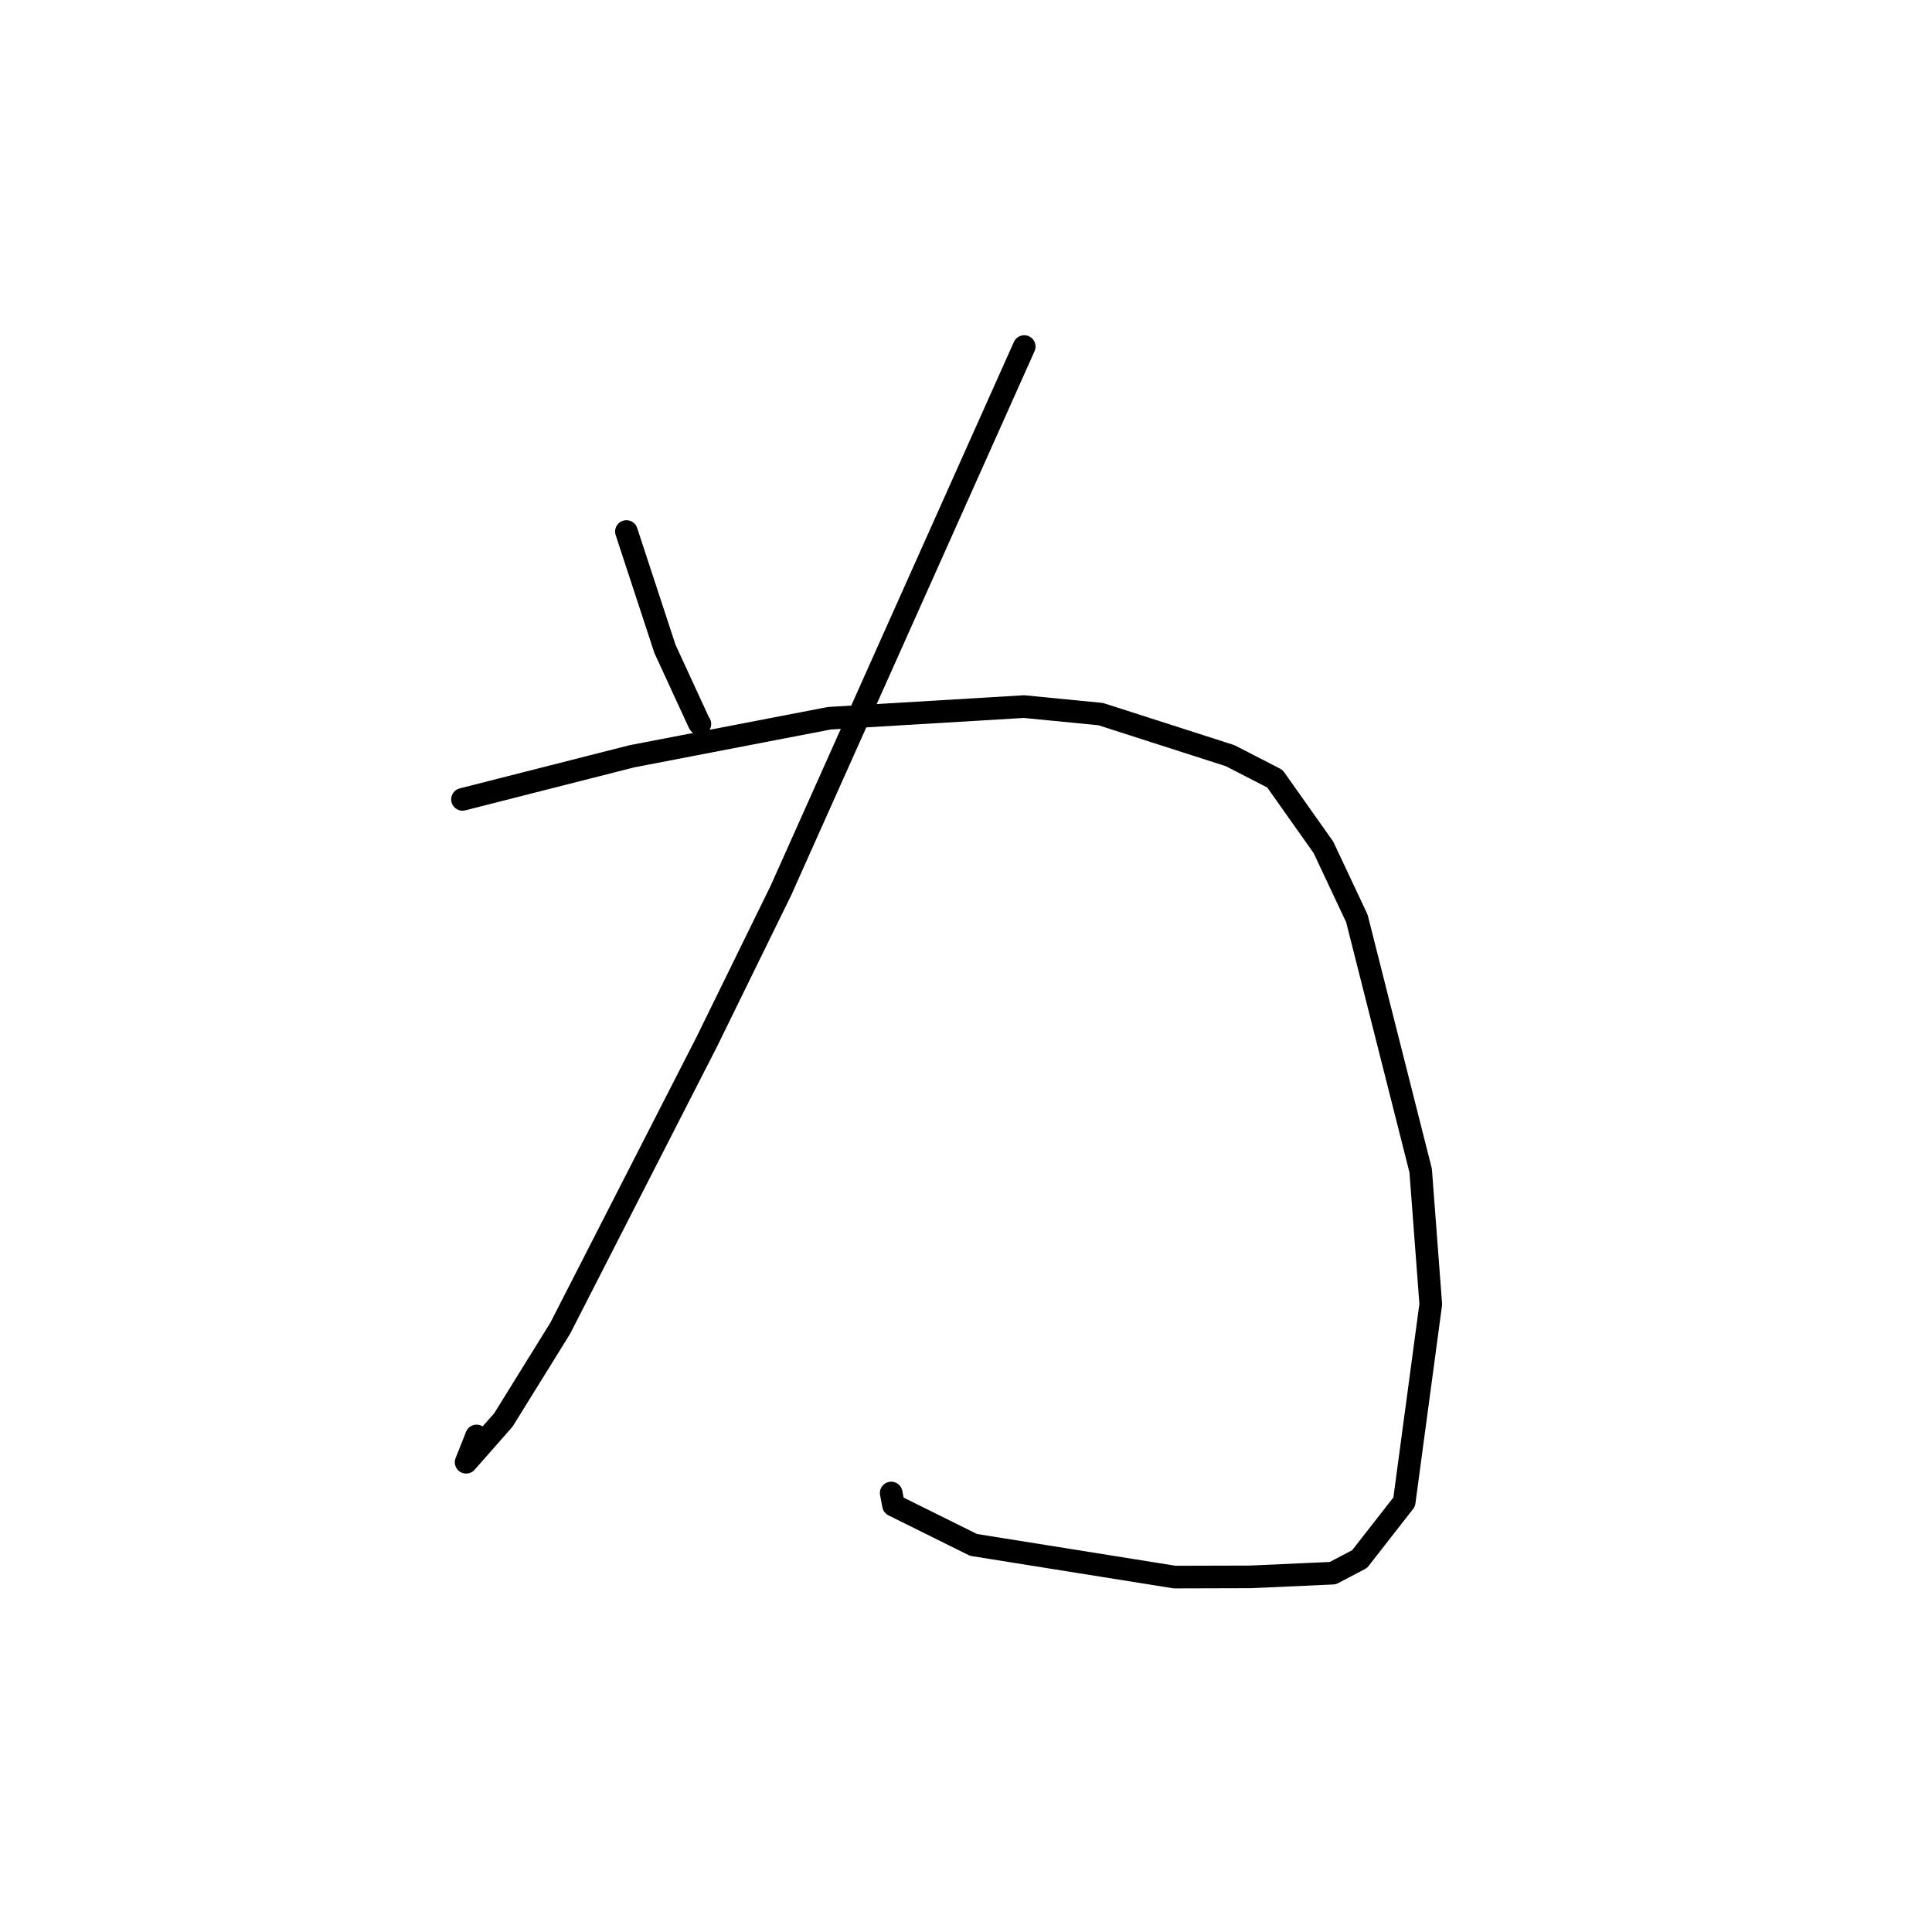 <?xml version="1.0" standalone="no"?>
    <svg width="256" height="256" xmlns="http://www.w3.org/2000/svg" version="1.1">
    <polyline stroke="black" stroke-width="3" stroke-linecap="round" fill="transparent" stroke-linejoin="round" points="83.004 70.43 85.556 78.204 88.109 85.978 92.639 95.812 92.738 95.931 " />
        <polyline stroke="black" stroke-width="3" stroke-linecap="round" fill="transparent" stroke-linejoin="round" points="135.714 45.922 119.598 81.952 103.482 117.981 93.665 138.016 74.228 176.01 66.697 188.158 61.764 193.755 63.148 190.273 " />
        <polyline stroke="black" stroke-width="3" stroke-linecap="round" fill="transparent" stroke-linejoin="round" points="61.282 105.921 72.488 103.07 83.693 100.22 109.88 95.173 135.682 93.627 145.851 94.623 163.002 100.132 168.932 103.185 175.362 112.279 179.79 121.689 188.245 155.102 189.584 172.815 186.063 199.021 180.157 206.585 176.598 208.453 165.665 208.945 155.655 208.972 128.995 204.708 118.396 199.451 118.09 197.832 " />
        </svg>